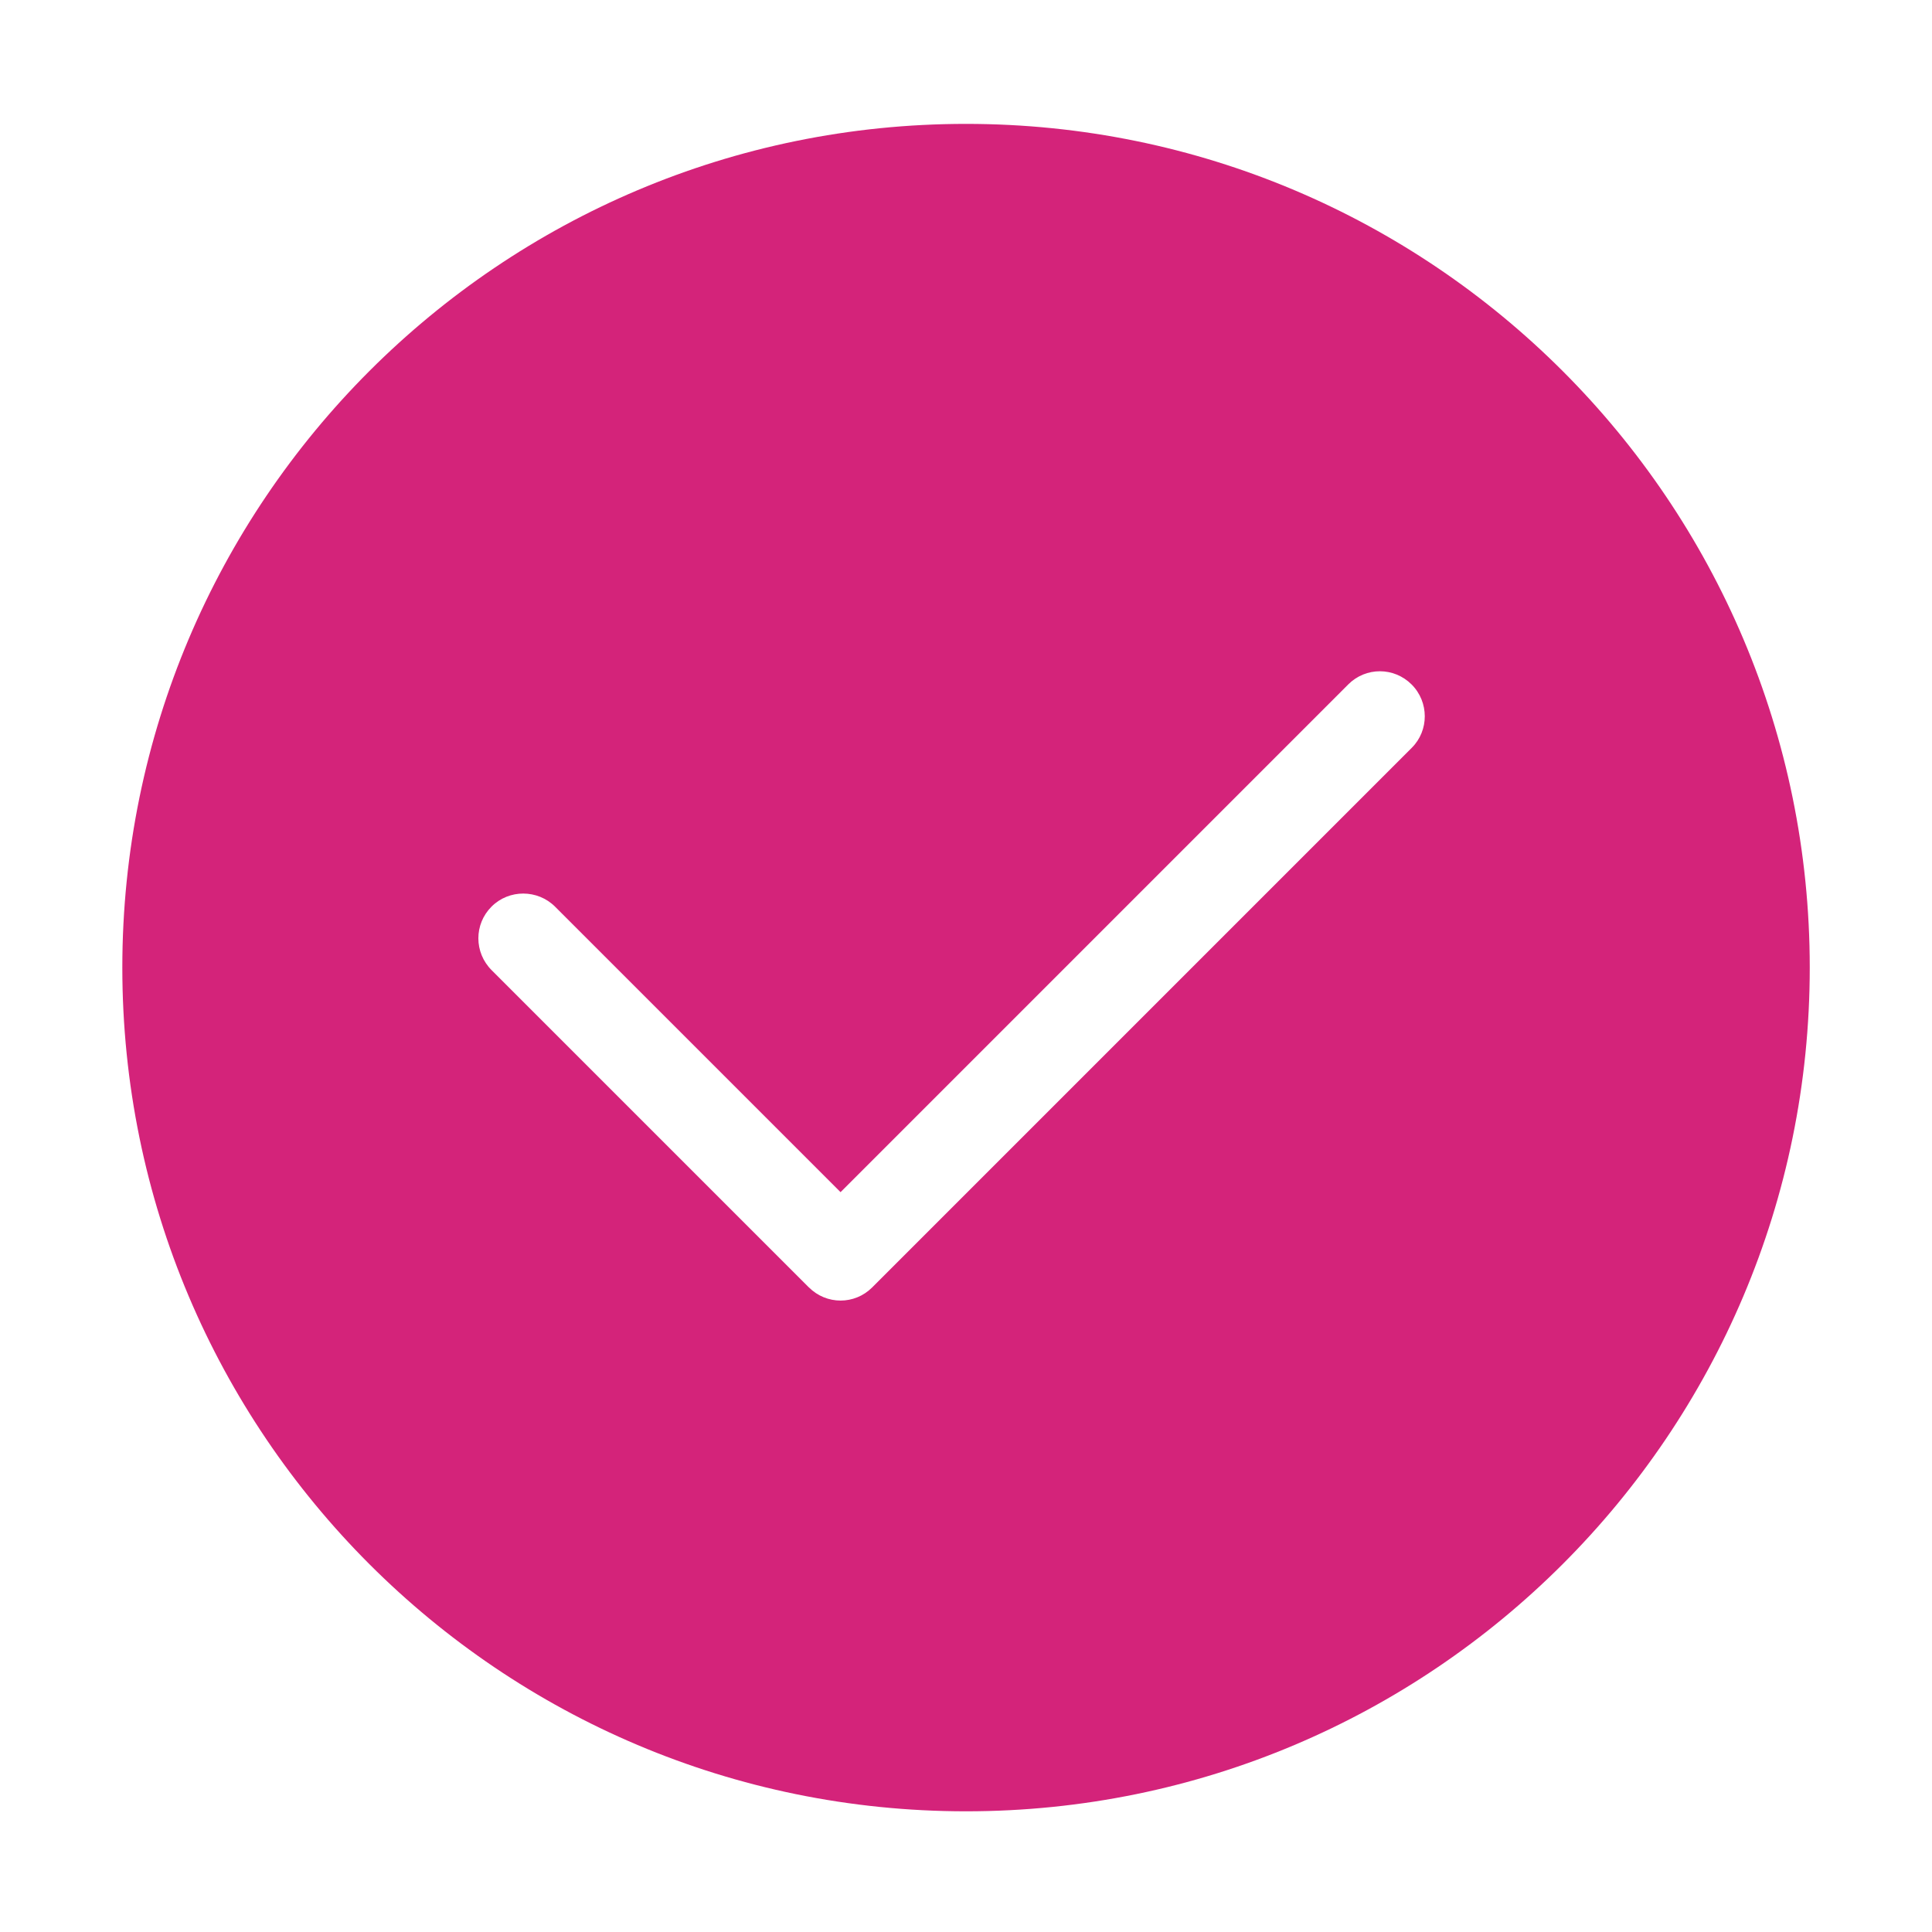 <?xml version="1.0" standalone="no"?><!DOCTYPE svg PUBLIC "-//W3C//DTD SVG 1.1//EN" "http://www.w3.org/Graphics/SVG/1.1/DTD/svg11.dtd"><svg t="1575595628256" class="icon" viewBox="0 0 1024 1024" version="1.1" xmlns="http://www.w3.org/2000/svg" p-id="1874" xmlns:xlink="http://www.w3.org/1999/xlink" width="128" height="128"><defs><style type="text/css"></style></defs><path d="M512.021 65.661c-247 0-447.185 200.206-447.185 447.185S265.02 960.031 512.021 960.031c246.955 0 447.186-200.206 447.186-447.185S758.977 65.661 512.02 65.661zM748.28 396.334L462.237 682.397c-9.257 9.236-24.194 9.28-33.539-0.087-0.021 0-0.044-0.022-0.044-0.022L260.567 514.2c-9.323-9.323-9.389-24.325-0.044-33.67 9.28-9.302 24.477-9.17 33.67 0.022L445.51 631.869l269.142-269.162c9.258-9.236 24.192-9.258 33.538 0.088 9.302 9.302 9.259 24.412 0.089 33.539z" fill="#d4237a" p-id="1875"></path></svg>